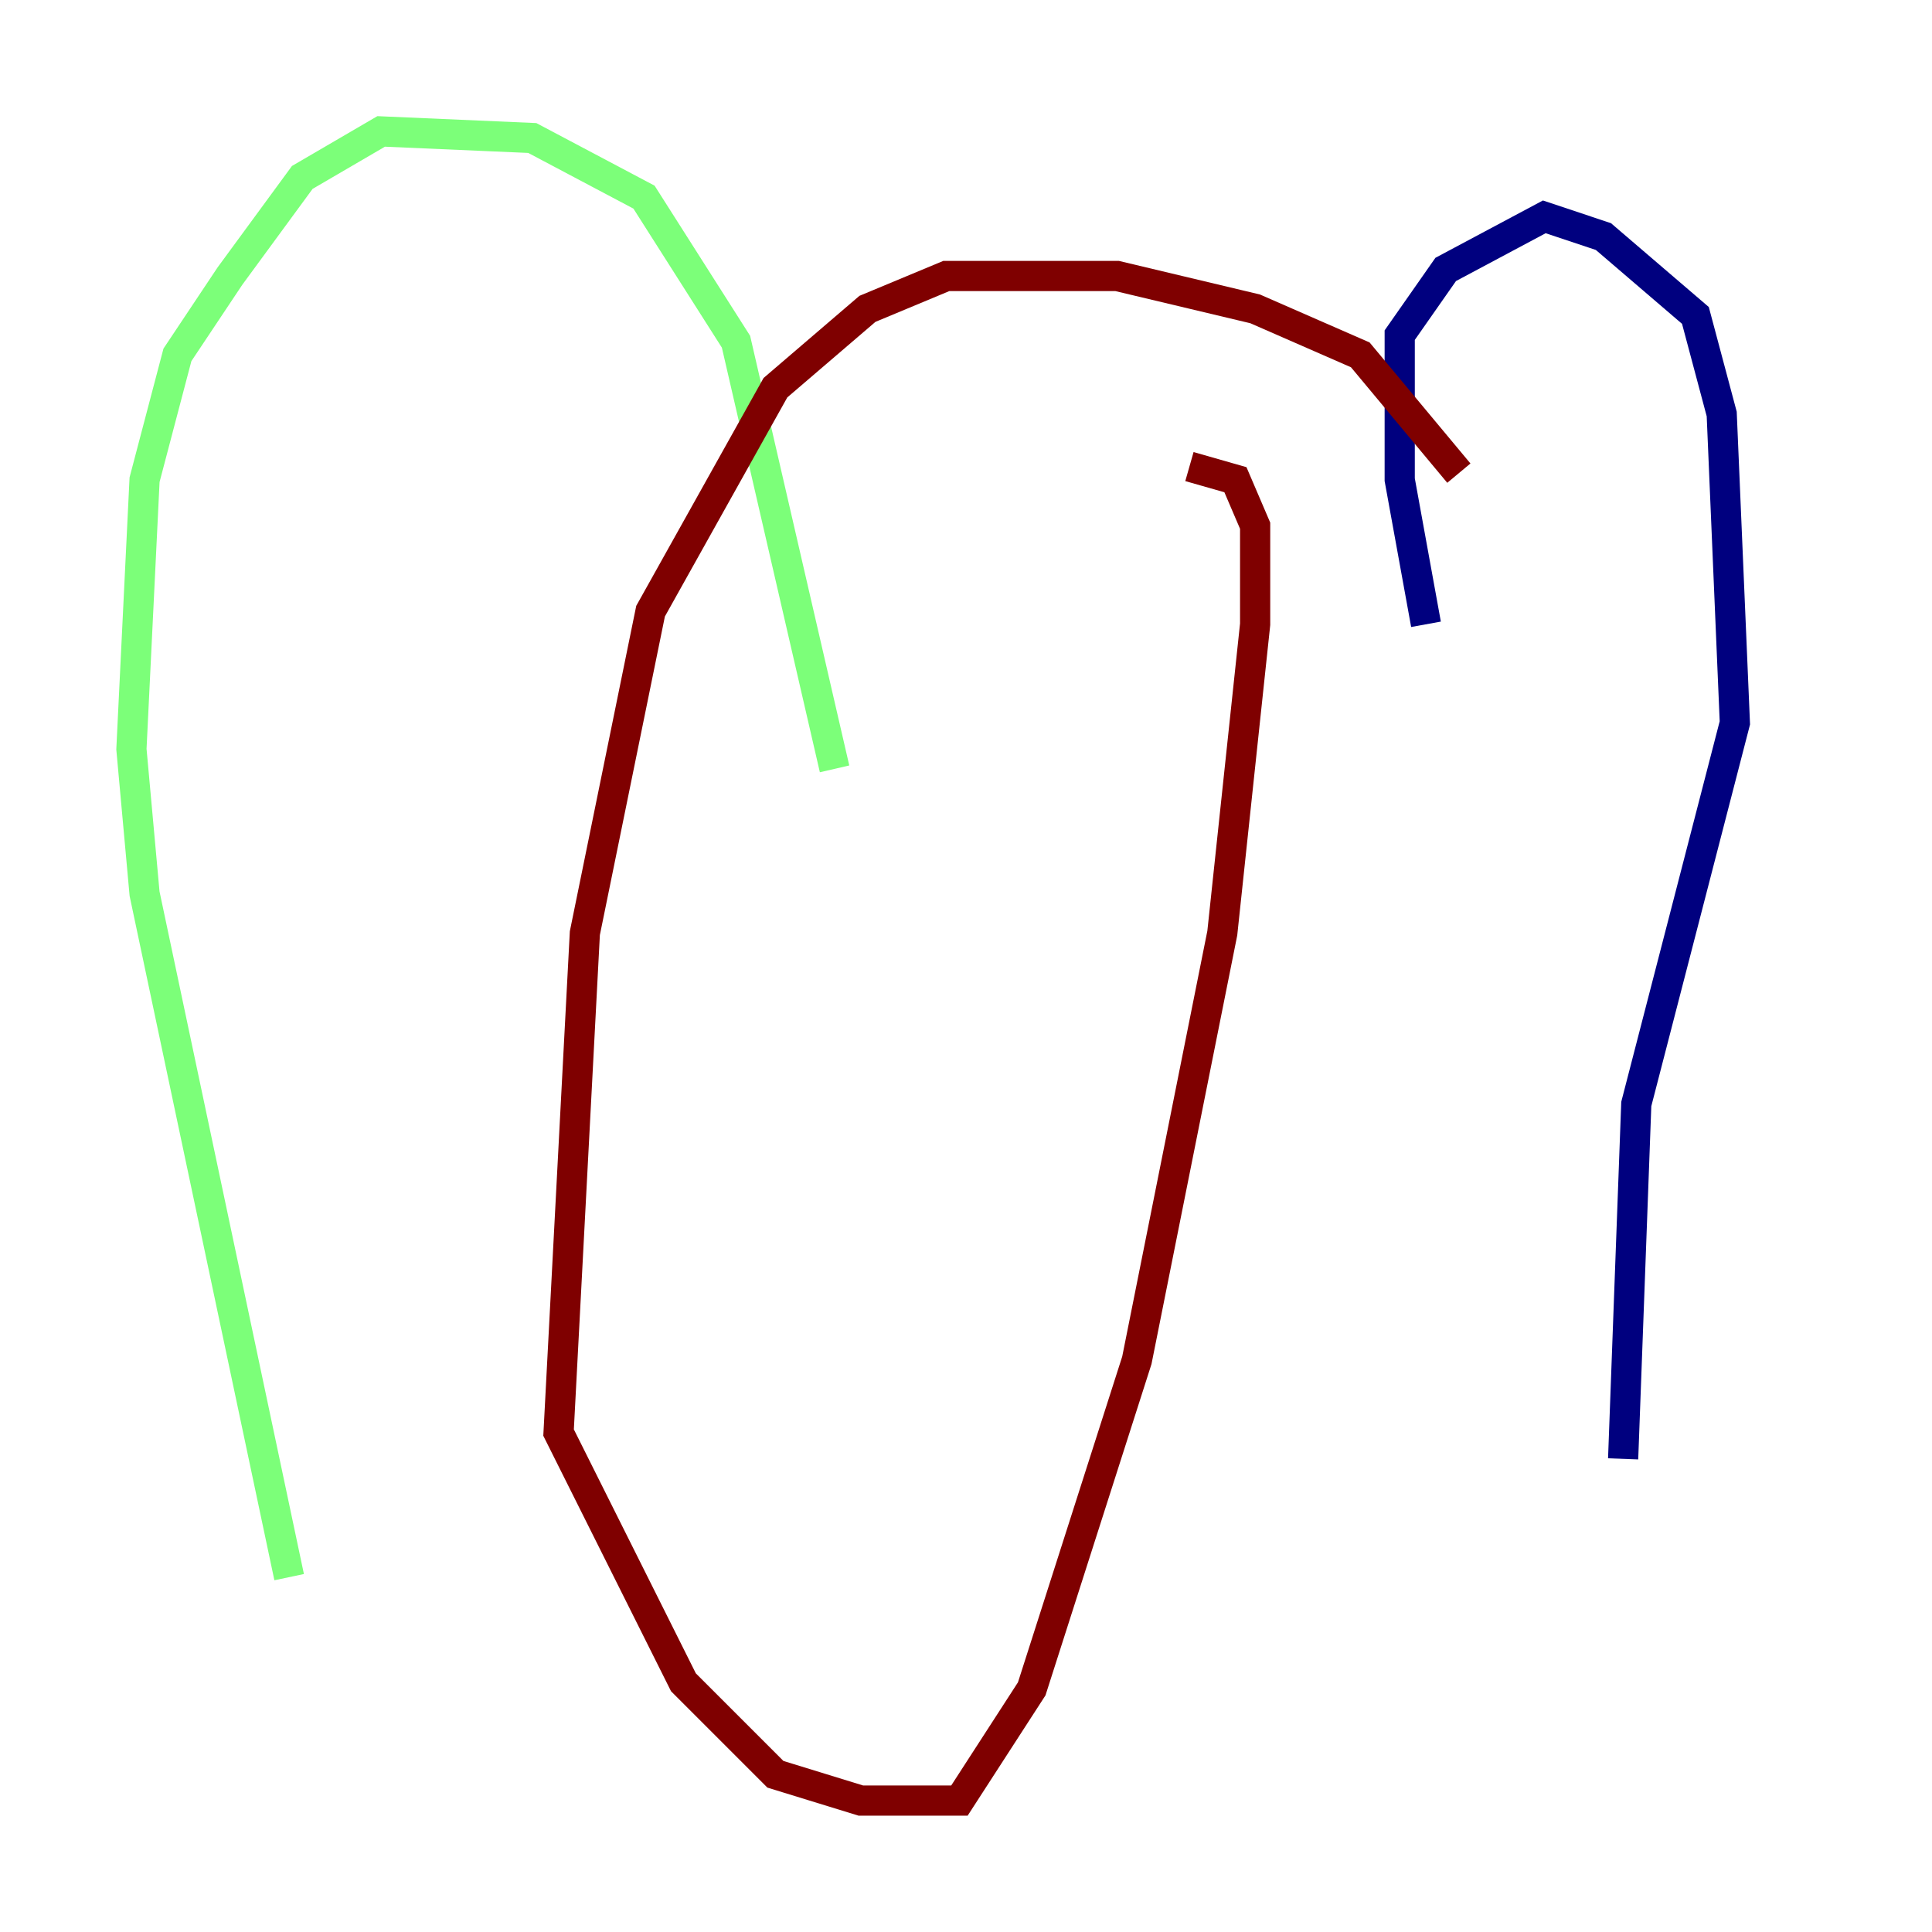 <?xml version="1.0" encoding="utf-8" ?>
<svg baseProfile="tiny" height="128" version="1.2" viewBox="0,0,128,128" width="128" xmlns="http://www.w3.org/2000/svg" xmlns:ev="http://www.w3.org/2001/xml-events" xmlns:xlink="http://www.w3.org/1999/xlink"><defs /><polyline fill="none" points="94.476,41.361 92.735,31.782 92.735,22.204 95.782,17.85 102.313,14.367 106.231,15.674 112.326,20.898 114.068,27.429 114.939,47.891 108.408,73.143 107.537,96.653" stroke="#00007f" stroke-width="2" /><polyline fill="none" points="55.292,50.939 48.762,22.64 42.667,13.061 35.265,9.143 25.252,8.707 20.027,11.755 15.238,18.286 11.755,23.51 9.578,31.782 8.707,49.633 9.578,59.211 19.157,104.49" stroke="#7cff79" stroke-width="2" /><polyline fill="none" points="96.653,31.347 90.122,23.51 83.156,20.463 74.014,18.286 62.694,18.286 57.469,20.463 51.374,25.687 43.102,40.49 38.748,61.823 37.007,94.912 45.279,111.456 51.374,117.551 57.034,119.293 63.565,119.293 68.354,111.891 75.32,90.122 80.98,61.823 83.156,41.361 83.156,34.83 81.85,31.782 78.803,30.912" stroke="#7f0000" stroke-width="2" /></svg>